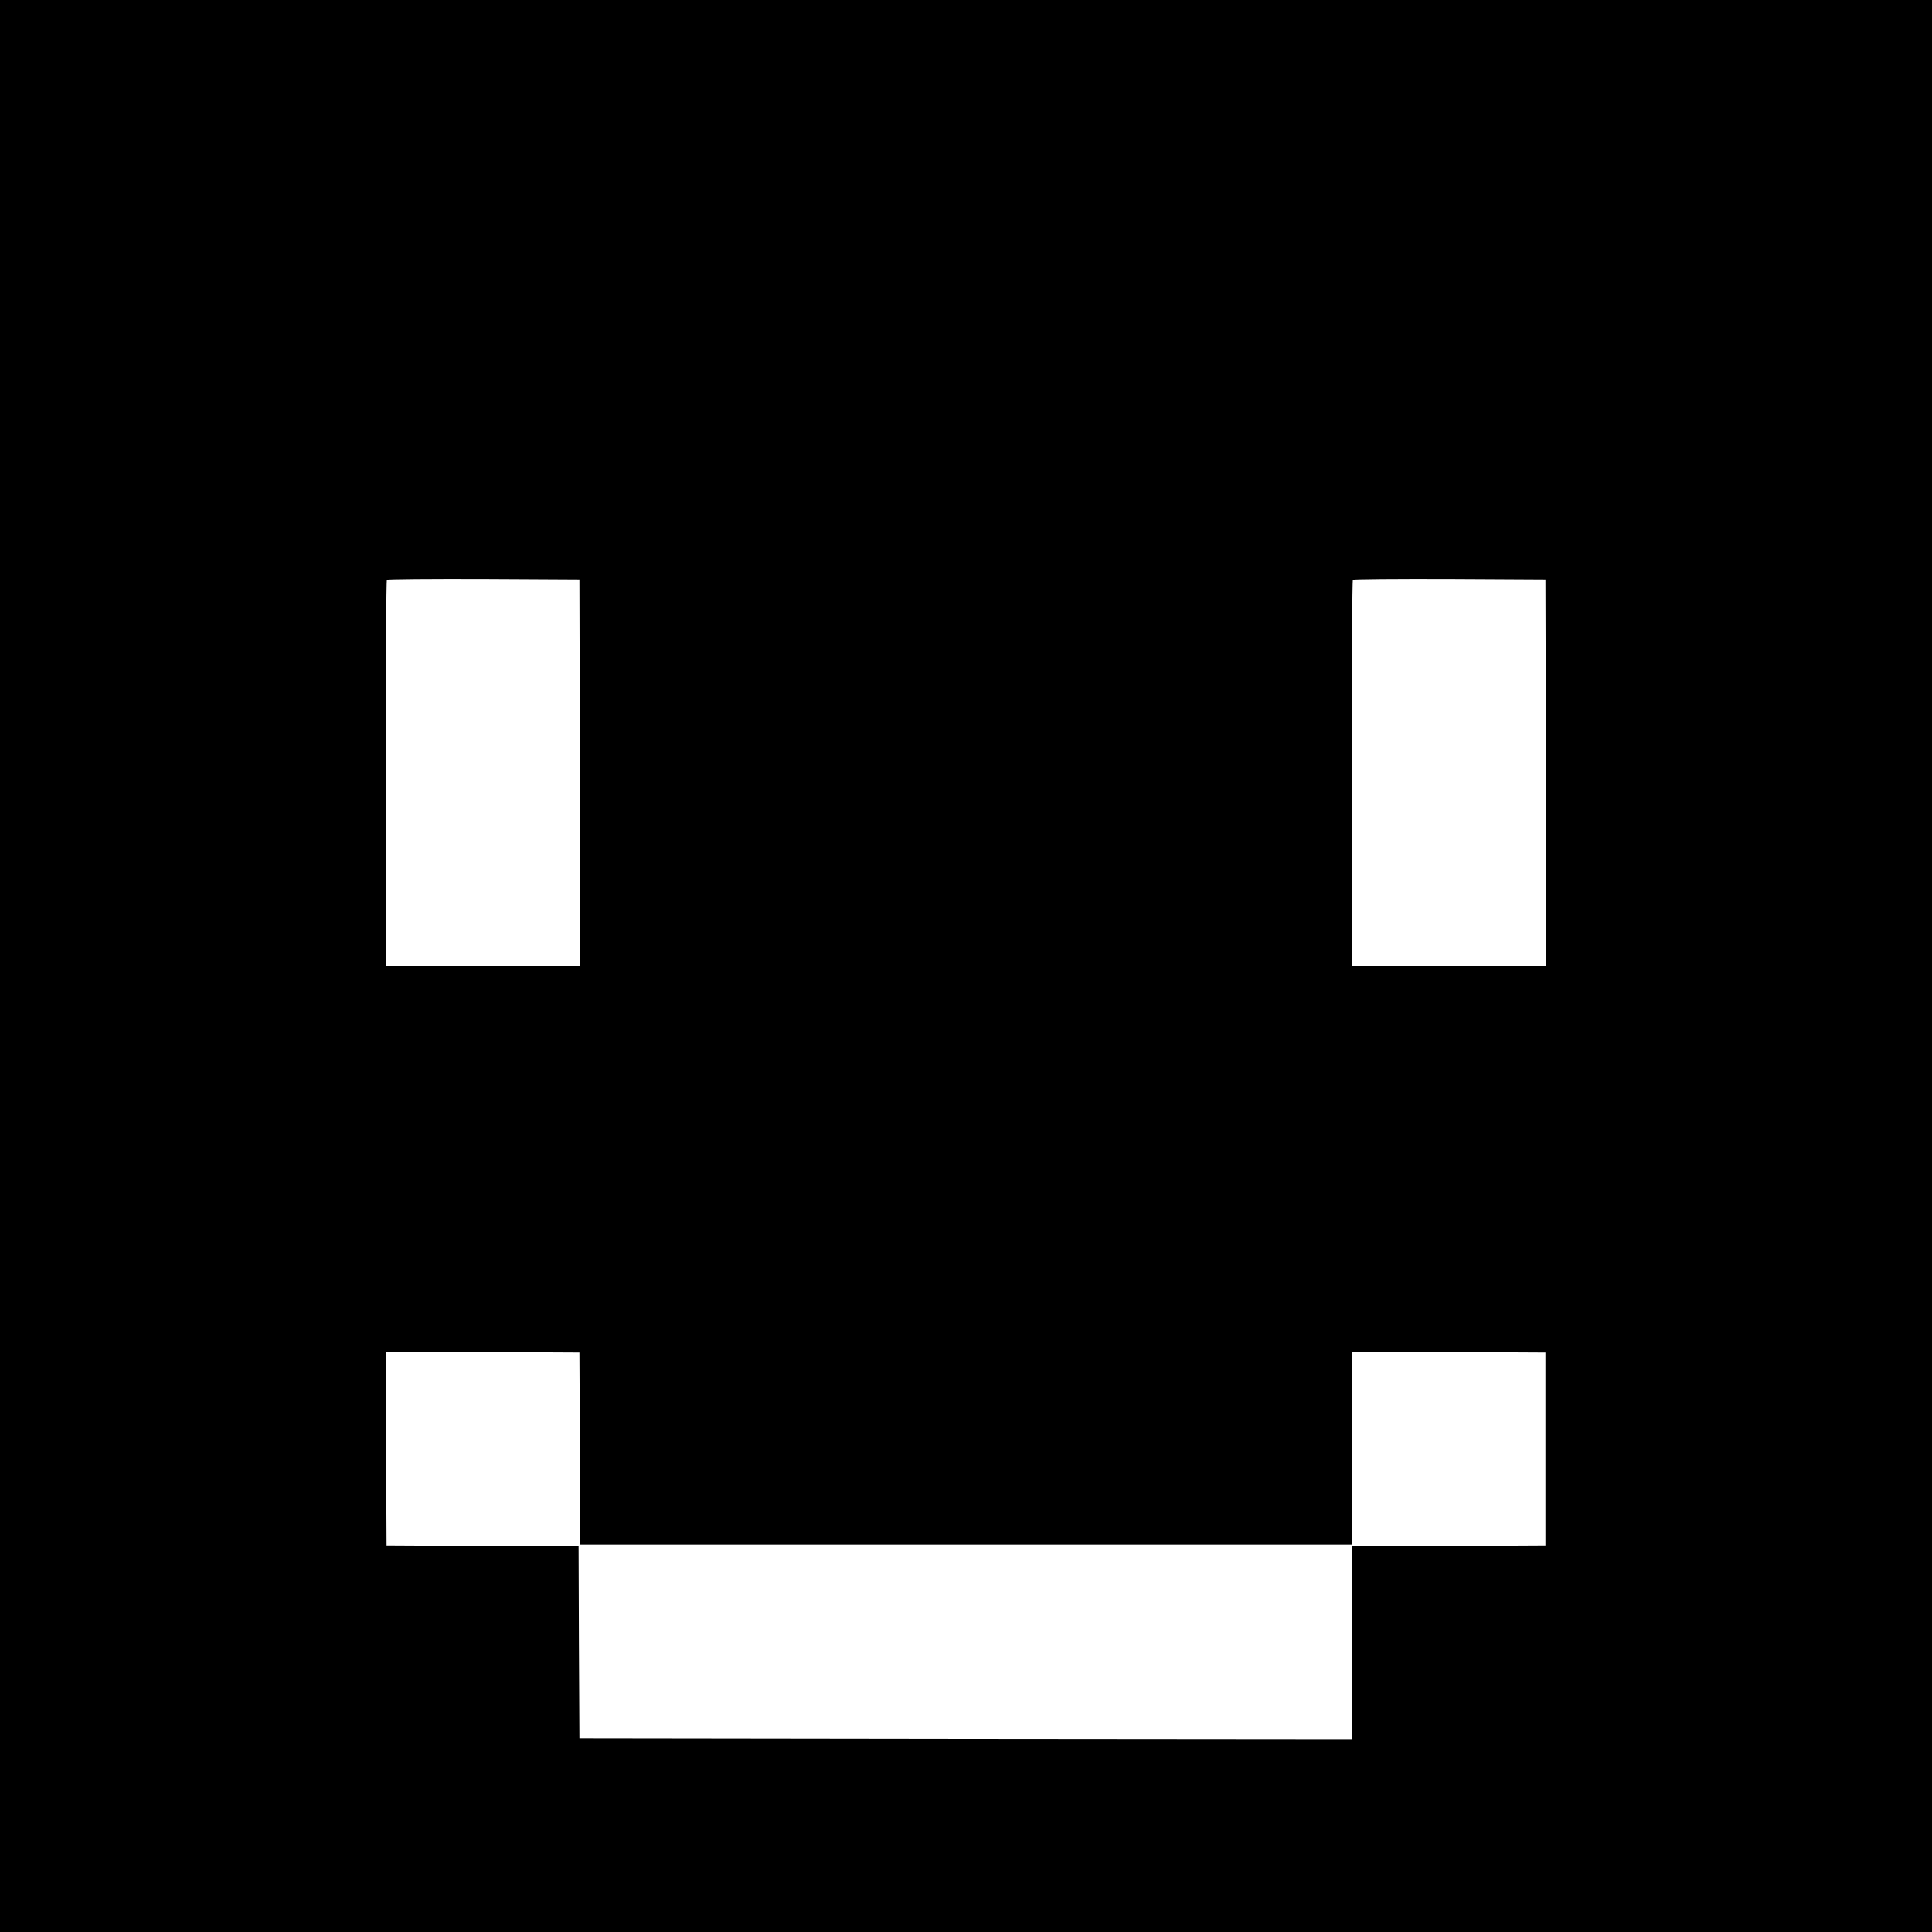 <?xml version="1.0" standalone="no"?>
<!DOCTYPE svg PUBLIC "-//W3C//DTD SVG 20010904//EN"
 "http://www.w3.org/TR/2001/REC-SVG-20010904/DTD/svg10.dtd">
<svg version="1.0" xmlns="http://www.w3.org/2000/svg"
 width="1152pt" height="1152pt" viewBox="0 0 1152 1152"
 preserveAspectRatio="xMidYMid meet">
<g transform="translate(0,1152) scale(0.1,-0.1)"
fill="#000000" stroke="none">
<path d="M0 5760 l0 -5760 5760 0 5760 0 0 5760 0 5760 -5760 0 -5760 0 0
-5760z m3458 1153 l2 -1153 -580 0 -580 0 0 1148 c0 632 3 1152 7 1155 3 4
263 6 577 5 l571 -3 3 -1152z m5760 0 l2 -1153 -580 0 -580 0 0 1148 c0 632 3
1152 7 1155 3 4 263 6 577 5 l571 -3 3 -1152z m-5760 -4030 l2 -573 2300 0
2300 0 0 575 0 575 578 -2 577 -3 0 -575 0 -575 -577 -3 -578 -2 0 -575 0
-575 -2302 2 -2303 3 -3 572 -2 573 -573 2 -572 3 -3 578 -2 577 577 -2 578
-3 3 -572z"/>
</g>
</svg>
